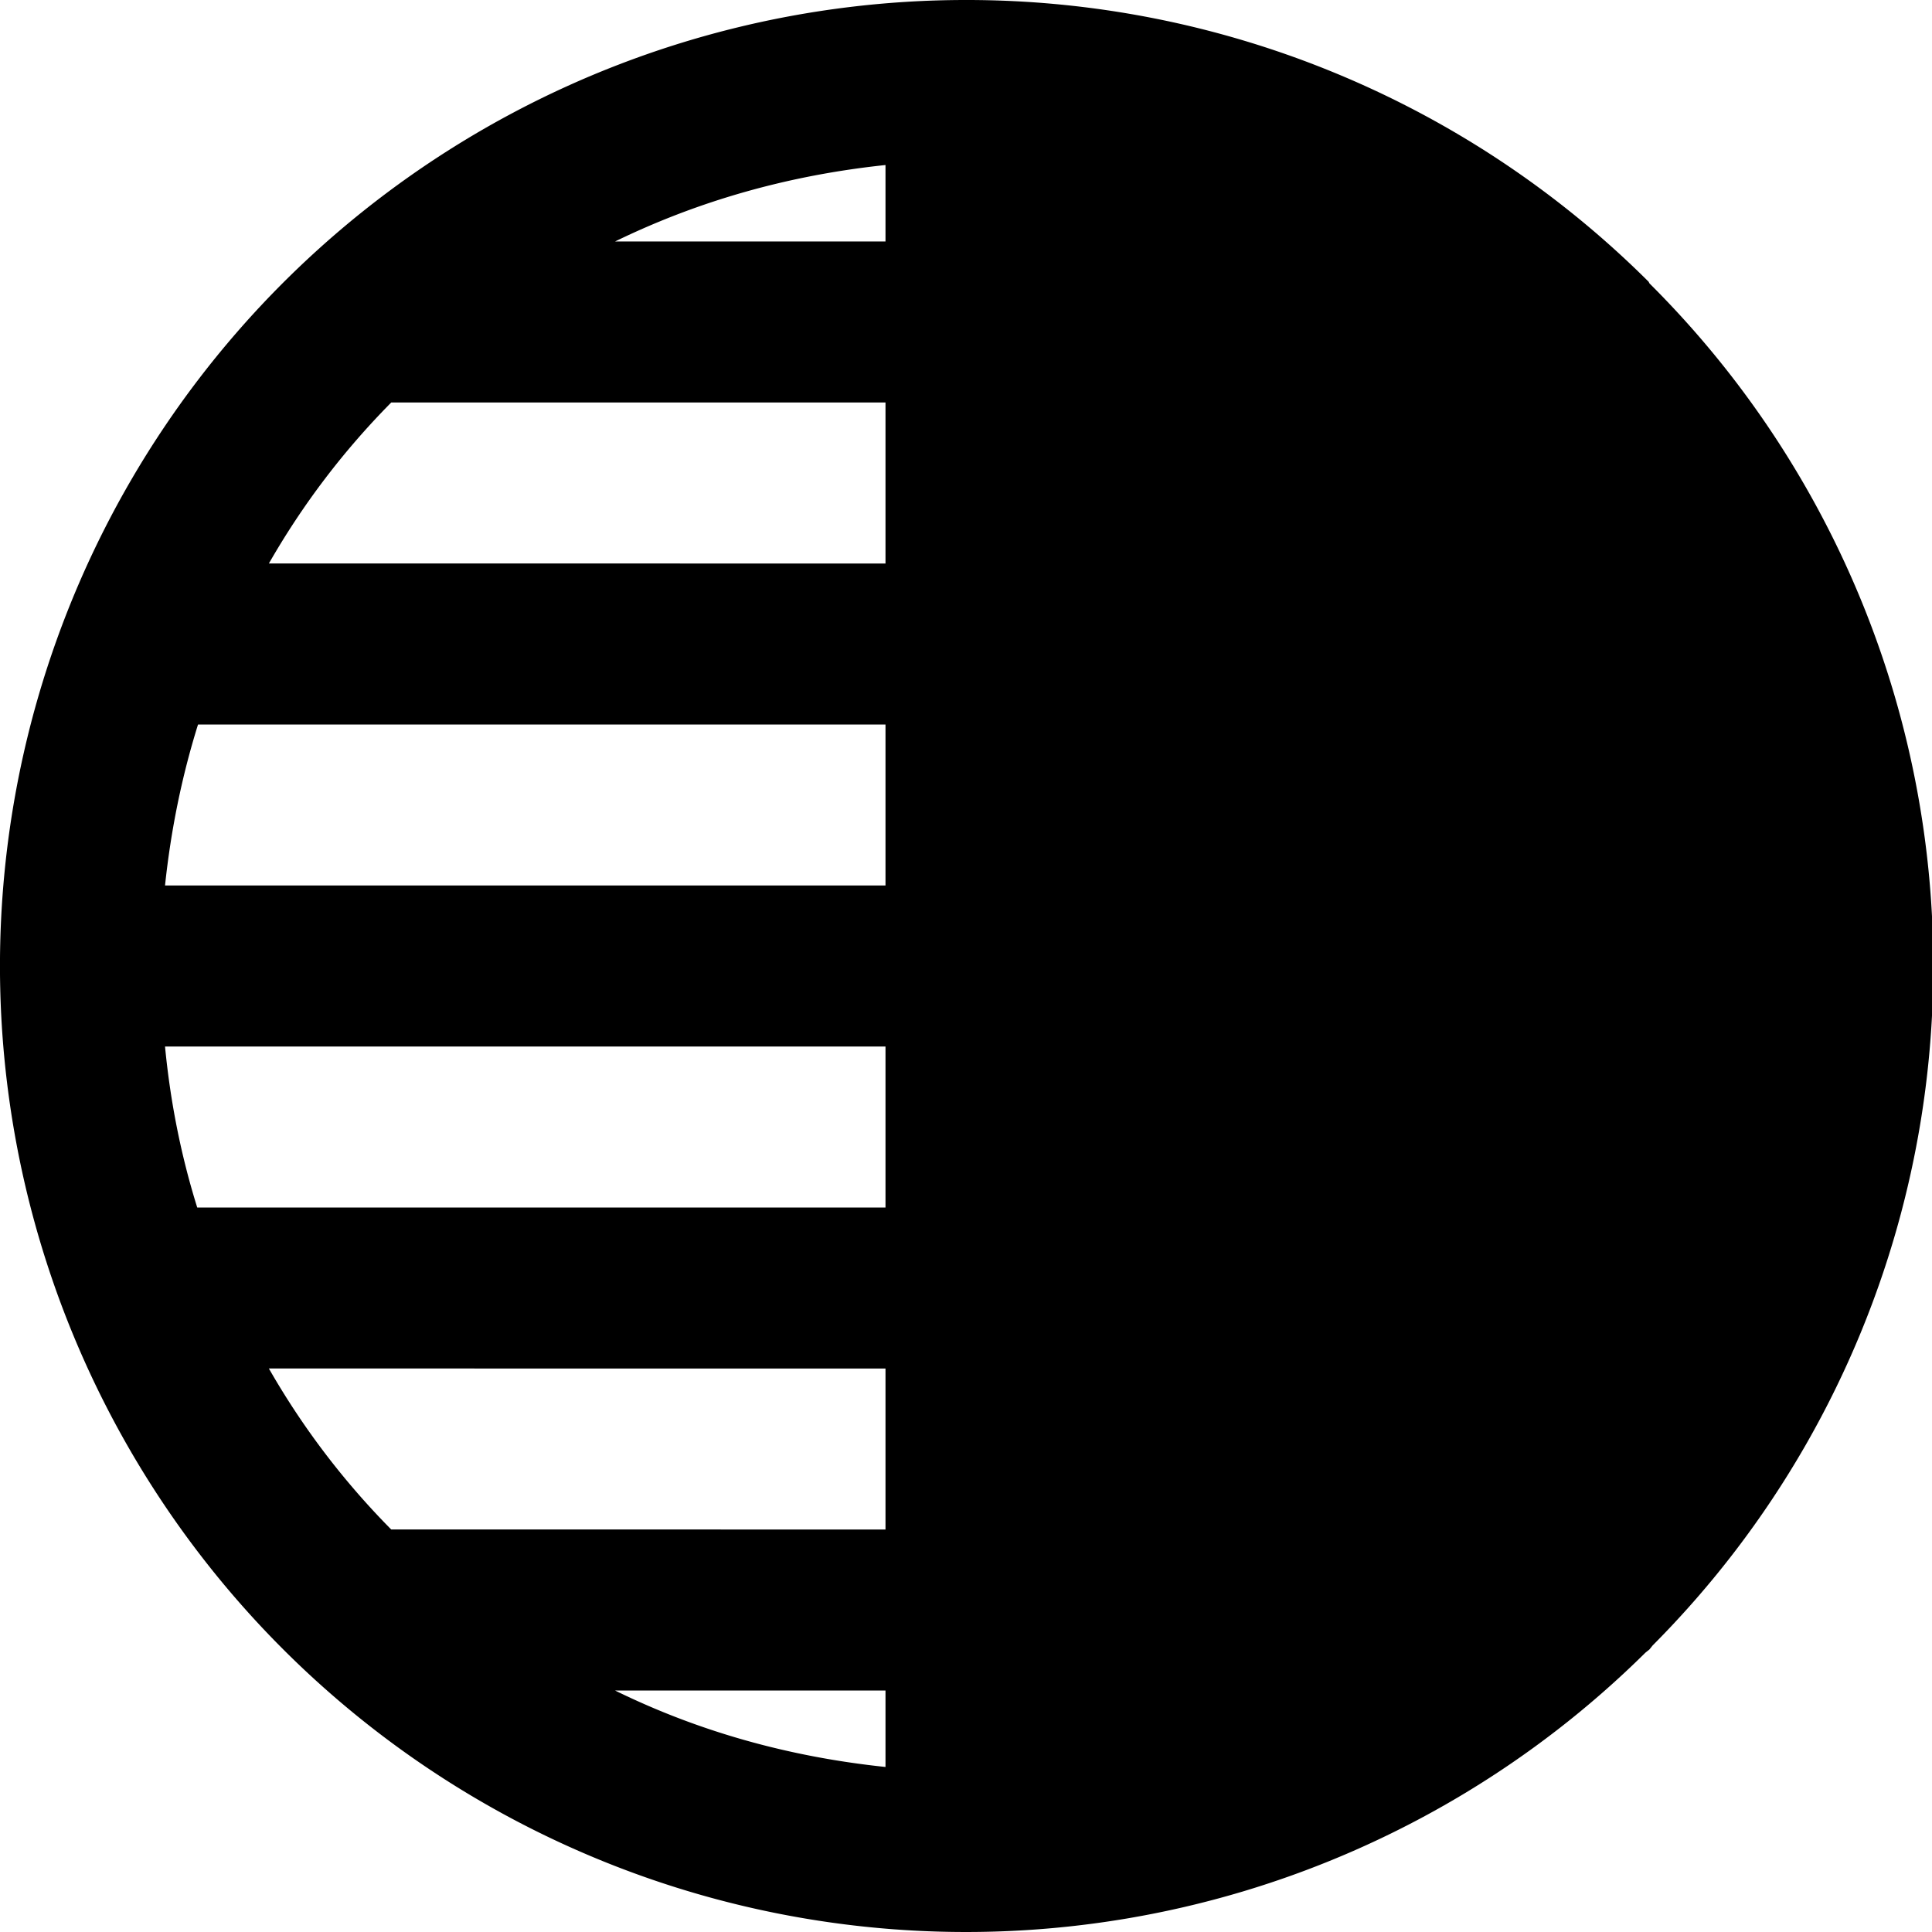 <svg xmlns="http://www.w3.org/2000/svg" width="24" height="24"><path d="M12 0a12 12 0 0 1 8.48 3.5l.01.02a11.96 11.96 0 0 1 .04 16.92l-.04.05-.05.04A12 12 0 1 1 12 0M7.64 21q1.55.76 3.36.95V21zM11 19v-2H3.34q.63 1.1 1.52 2zm-8.54-4H11v-2H2.05q.1 1.04.4 2m-.41-4H11V9H2.46q-.3.96-.41 2m1.29-4H11V5H4.86q-.89.9-1.52 2m4.3-4H11v-.95q-1.8.19-3.36.95"/></svg>